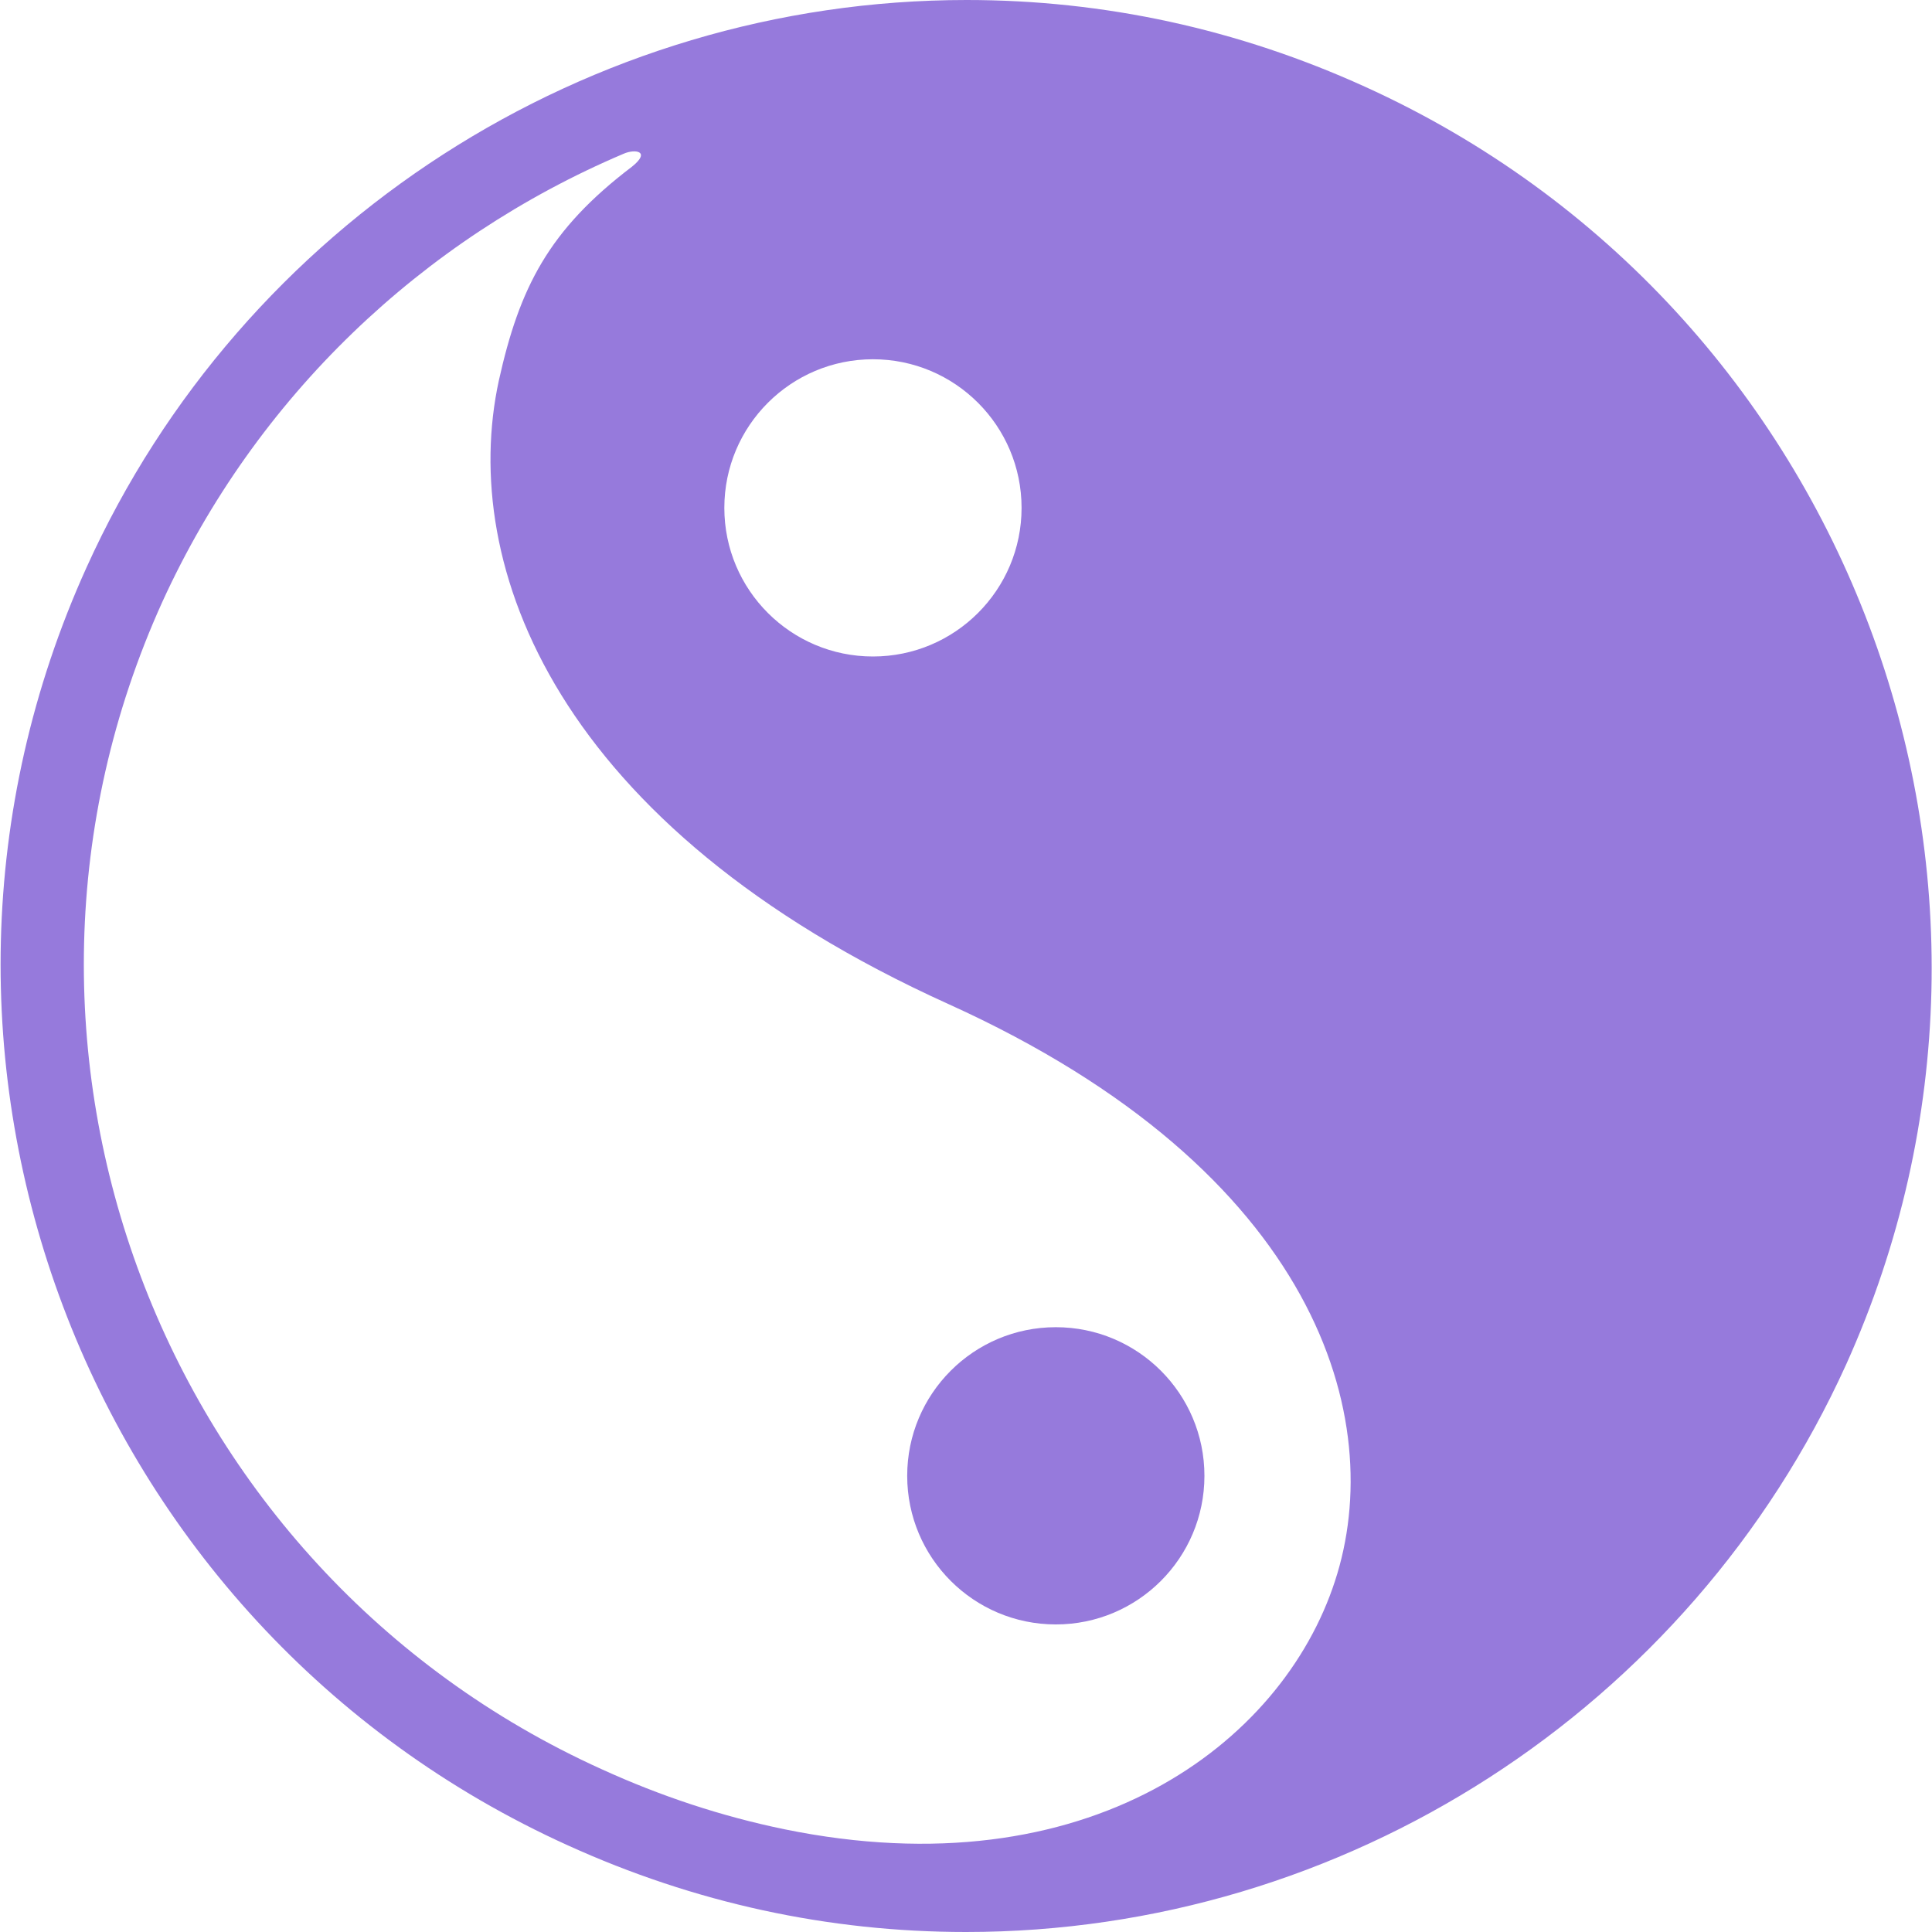 <?xml version="1.0" encoding="utf-8"?>
<!-- Generator: Adobe Illustrator 19.2.0, SVG Export Plug-In . SVG Version: 6.00 Build 0)  -->
<svg version="1.1" id="Capa_1" xmlns="http://www.w3.org/2000/svg" xmlns:xlink="http://www.w3.org/1999/xlink" x="0px" y="0px"
	 viewBox="0 0 299 299" style="enable-background:new 0 0 299 299;" xml:space="preserve">
<style type="text/css">
	.st0{fill:#967ADC;}
</style>
<g>
	<g>
		<g id="Layer_5_17_">
			<g>
				<path class="st0" d="M211.2,13.4C191.6,4.5,170.9,0,149.6,0C91,0,37.5,34.5,13.4,87.8c-34,75.1-0.6,163.8,74.5,197.8
					c19.6,8.9,40.3,13.4,61.6,13.4c58.6,0,112-34.5,136.2-87.8C319.6,136.1,286.2,47.4,211.2,13.4z M135.1,55.6
					c12.7,0,23,10.3,23,23c0,12.7-10.3,23-23,23c-12.7,0-23-10.3-23-23C112.1,65.9,122.4,55.6,135.1,55.6z M206.6,244.7
					c-8.2,25.2-38.3,48-85.2,38.4v0c-9.7-2-19.1-5.1-28.3-9.3c-68.5-31-99-112.1-68-180.6C39.6,61.4,65.4,37,96.5,23.8
					c1.8-0.8,4.3-0.4,1.3,2c-12.9,9.8-17.4,18.7-20.6,33.1c-6.2,28.6,8.8,69,69.6,96.5C204,181.3,214.8,219.7,206.6,244.7z"/>
				<g>
					<circle class="st0" cx="163.4" cy="228.4" r="23"/>
				</g>
			</g>
		</g>
	</g>
</g>
</svg>
